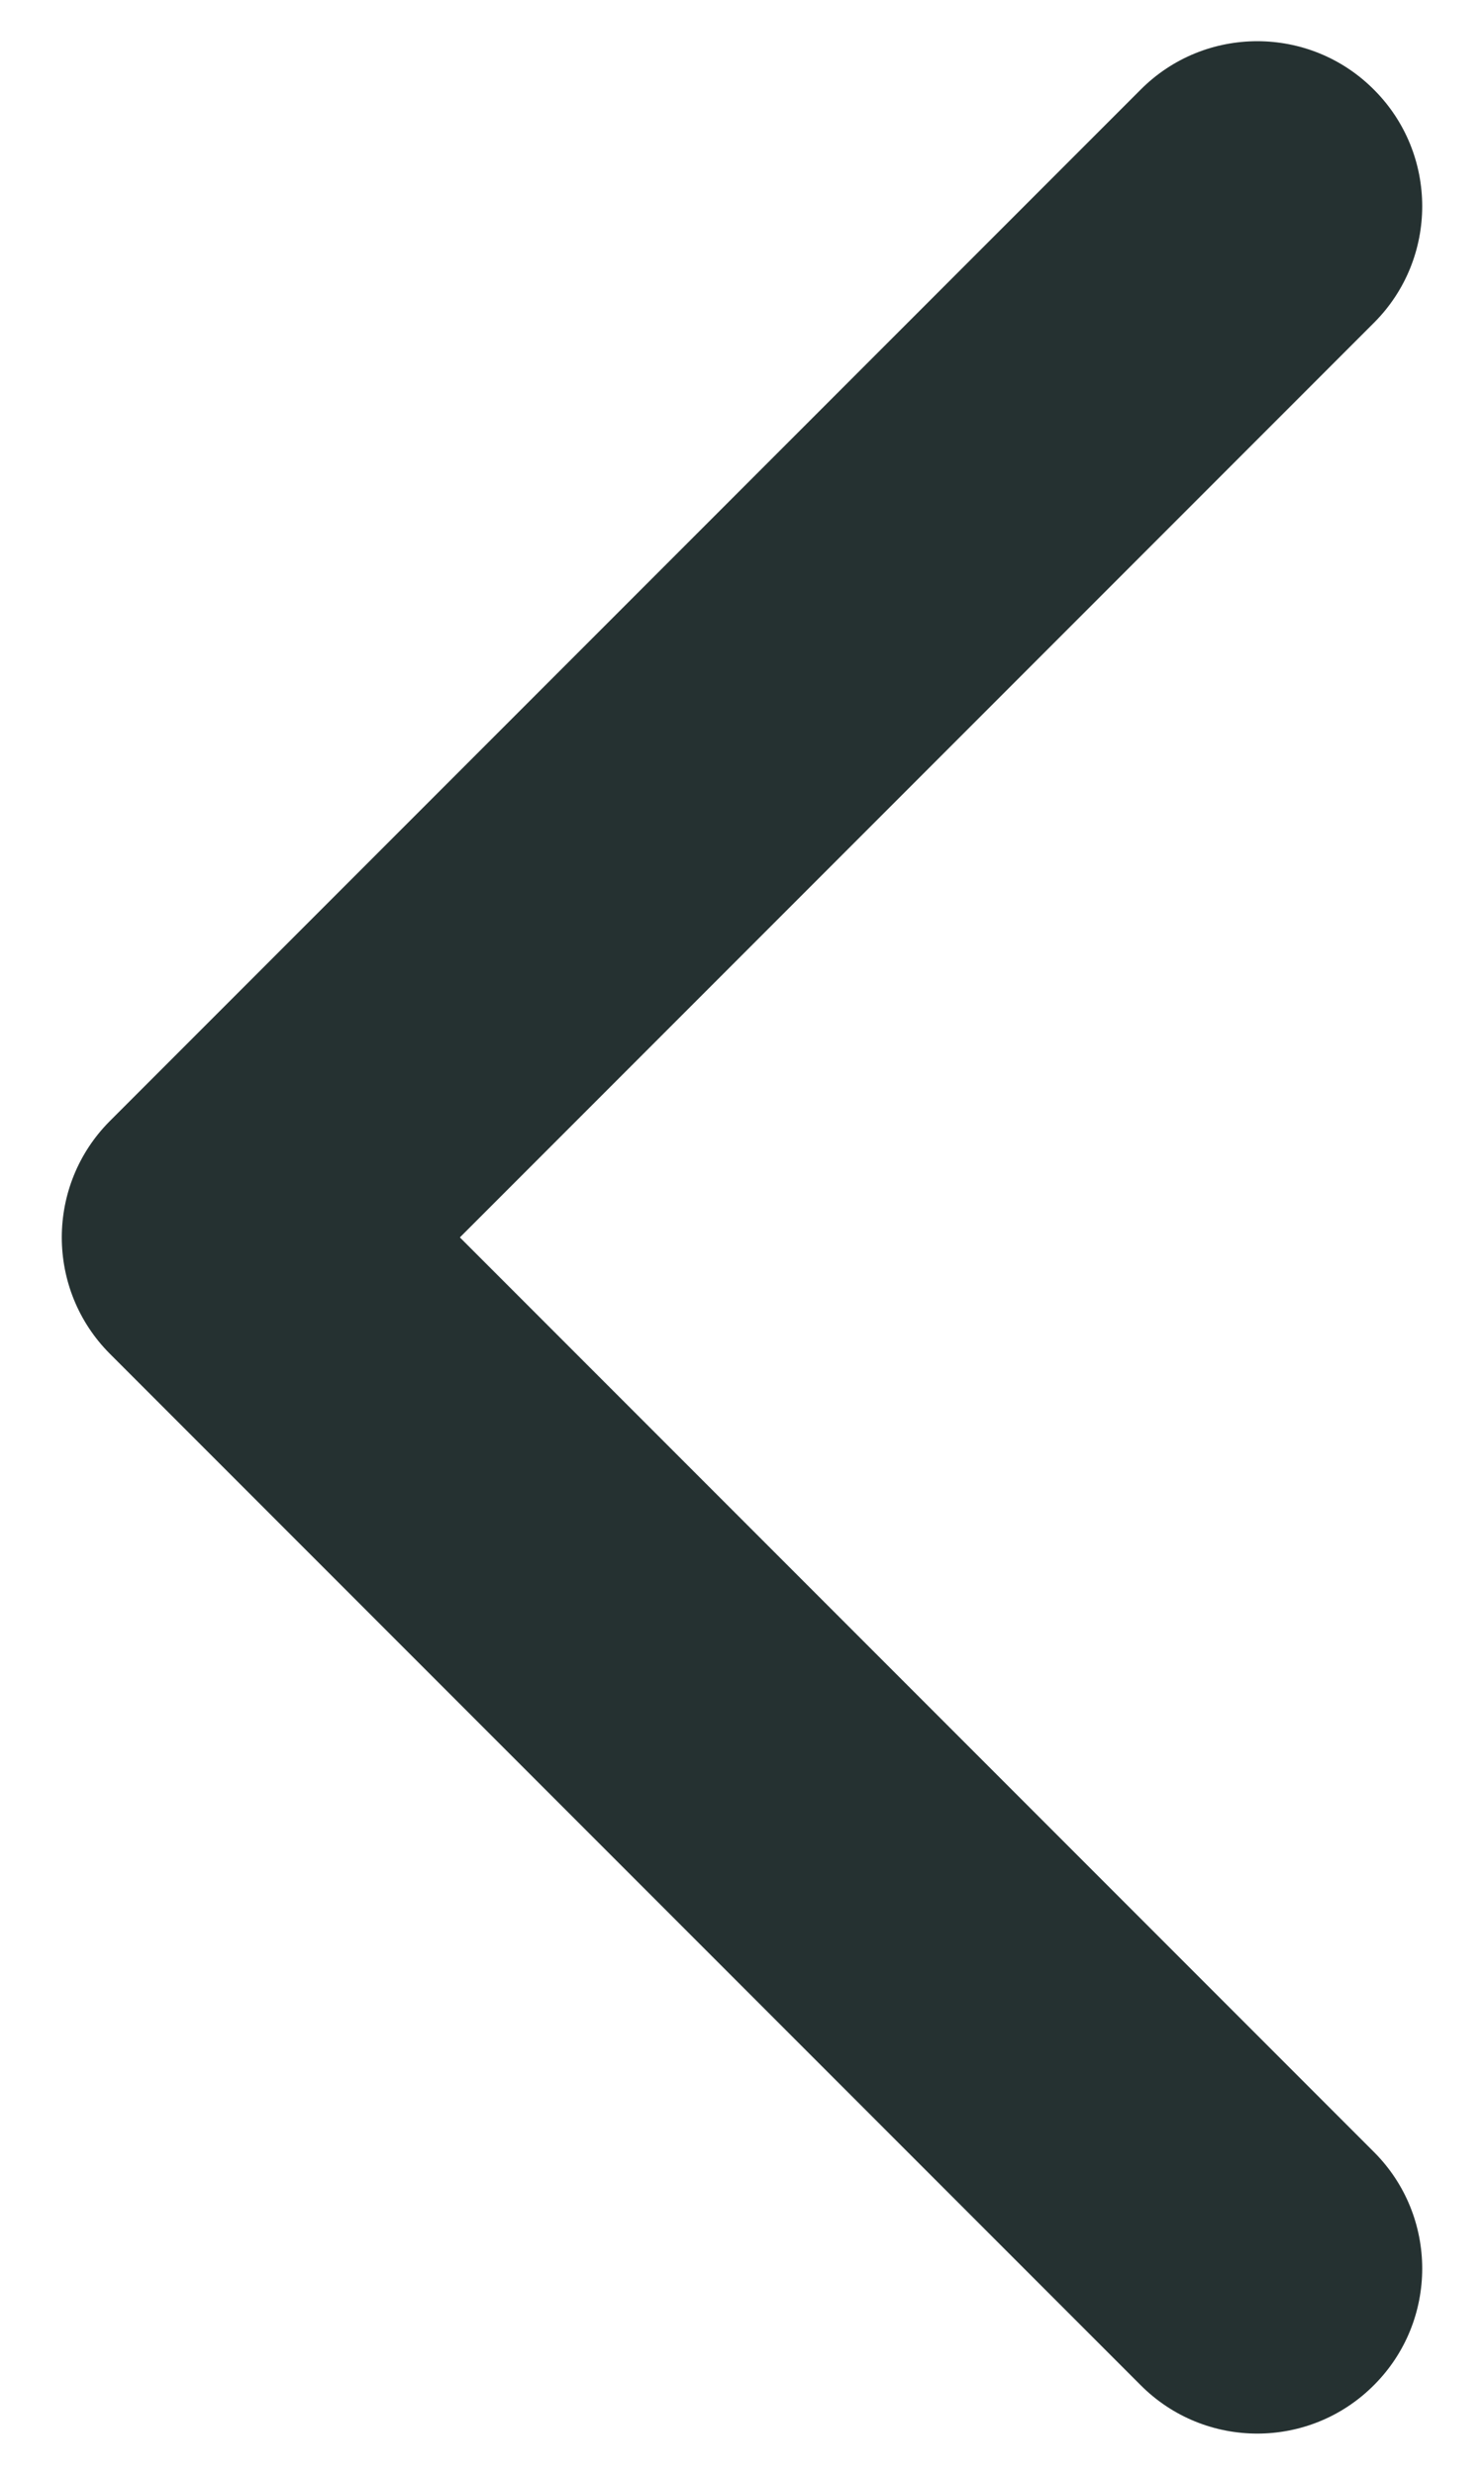 <svg width="9" height="15" viewBox="0 0 9 15" fill="none" xmlns="http://www.w3.org/2000/svg">
<path fill-rule="evenodd" clip-rule="evenodd" d="M8.332 0.543C8.723 0.933 8.723 1.567 8.332 1.957L2.789 7.5L8.332 13.043C8.723 13.433 8.723 14.067 8.332 14.457C7.942 14.848 7.308 14.848 6.918 14.457L0.668 8.207C0.277 7.817 0.277 7.183 0.668 6.793L6.918 0.543C7.308 0.152 7.942 0.152 8.332 0.543Z" fill="#253131"/>
</svg>
